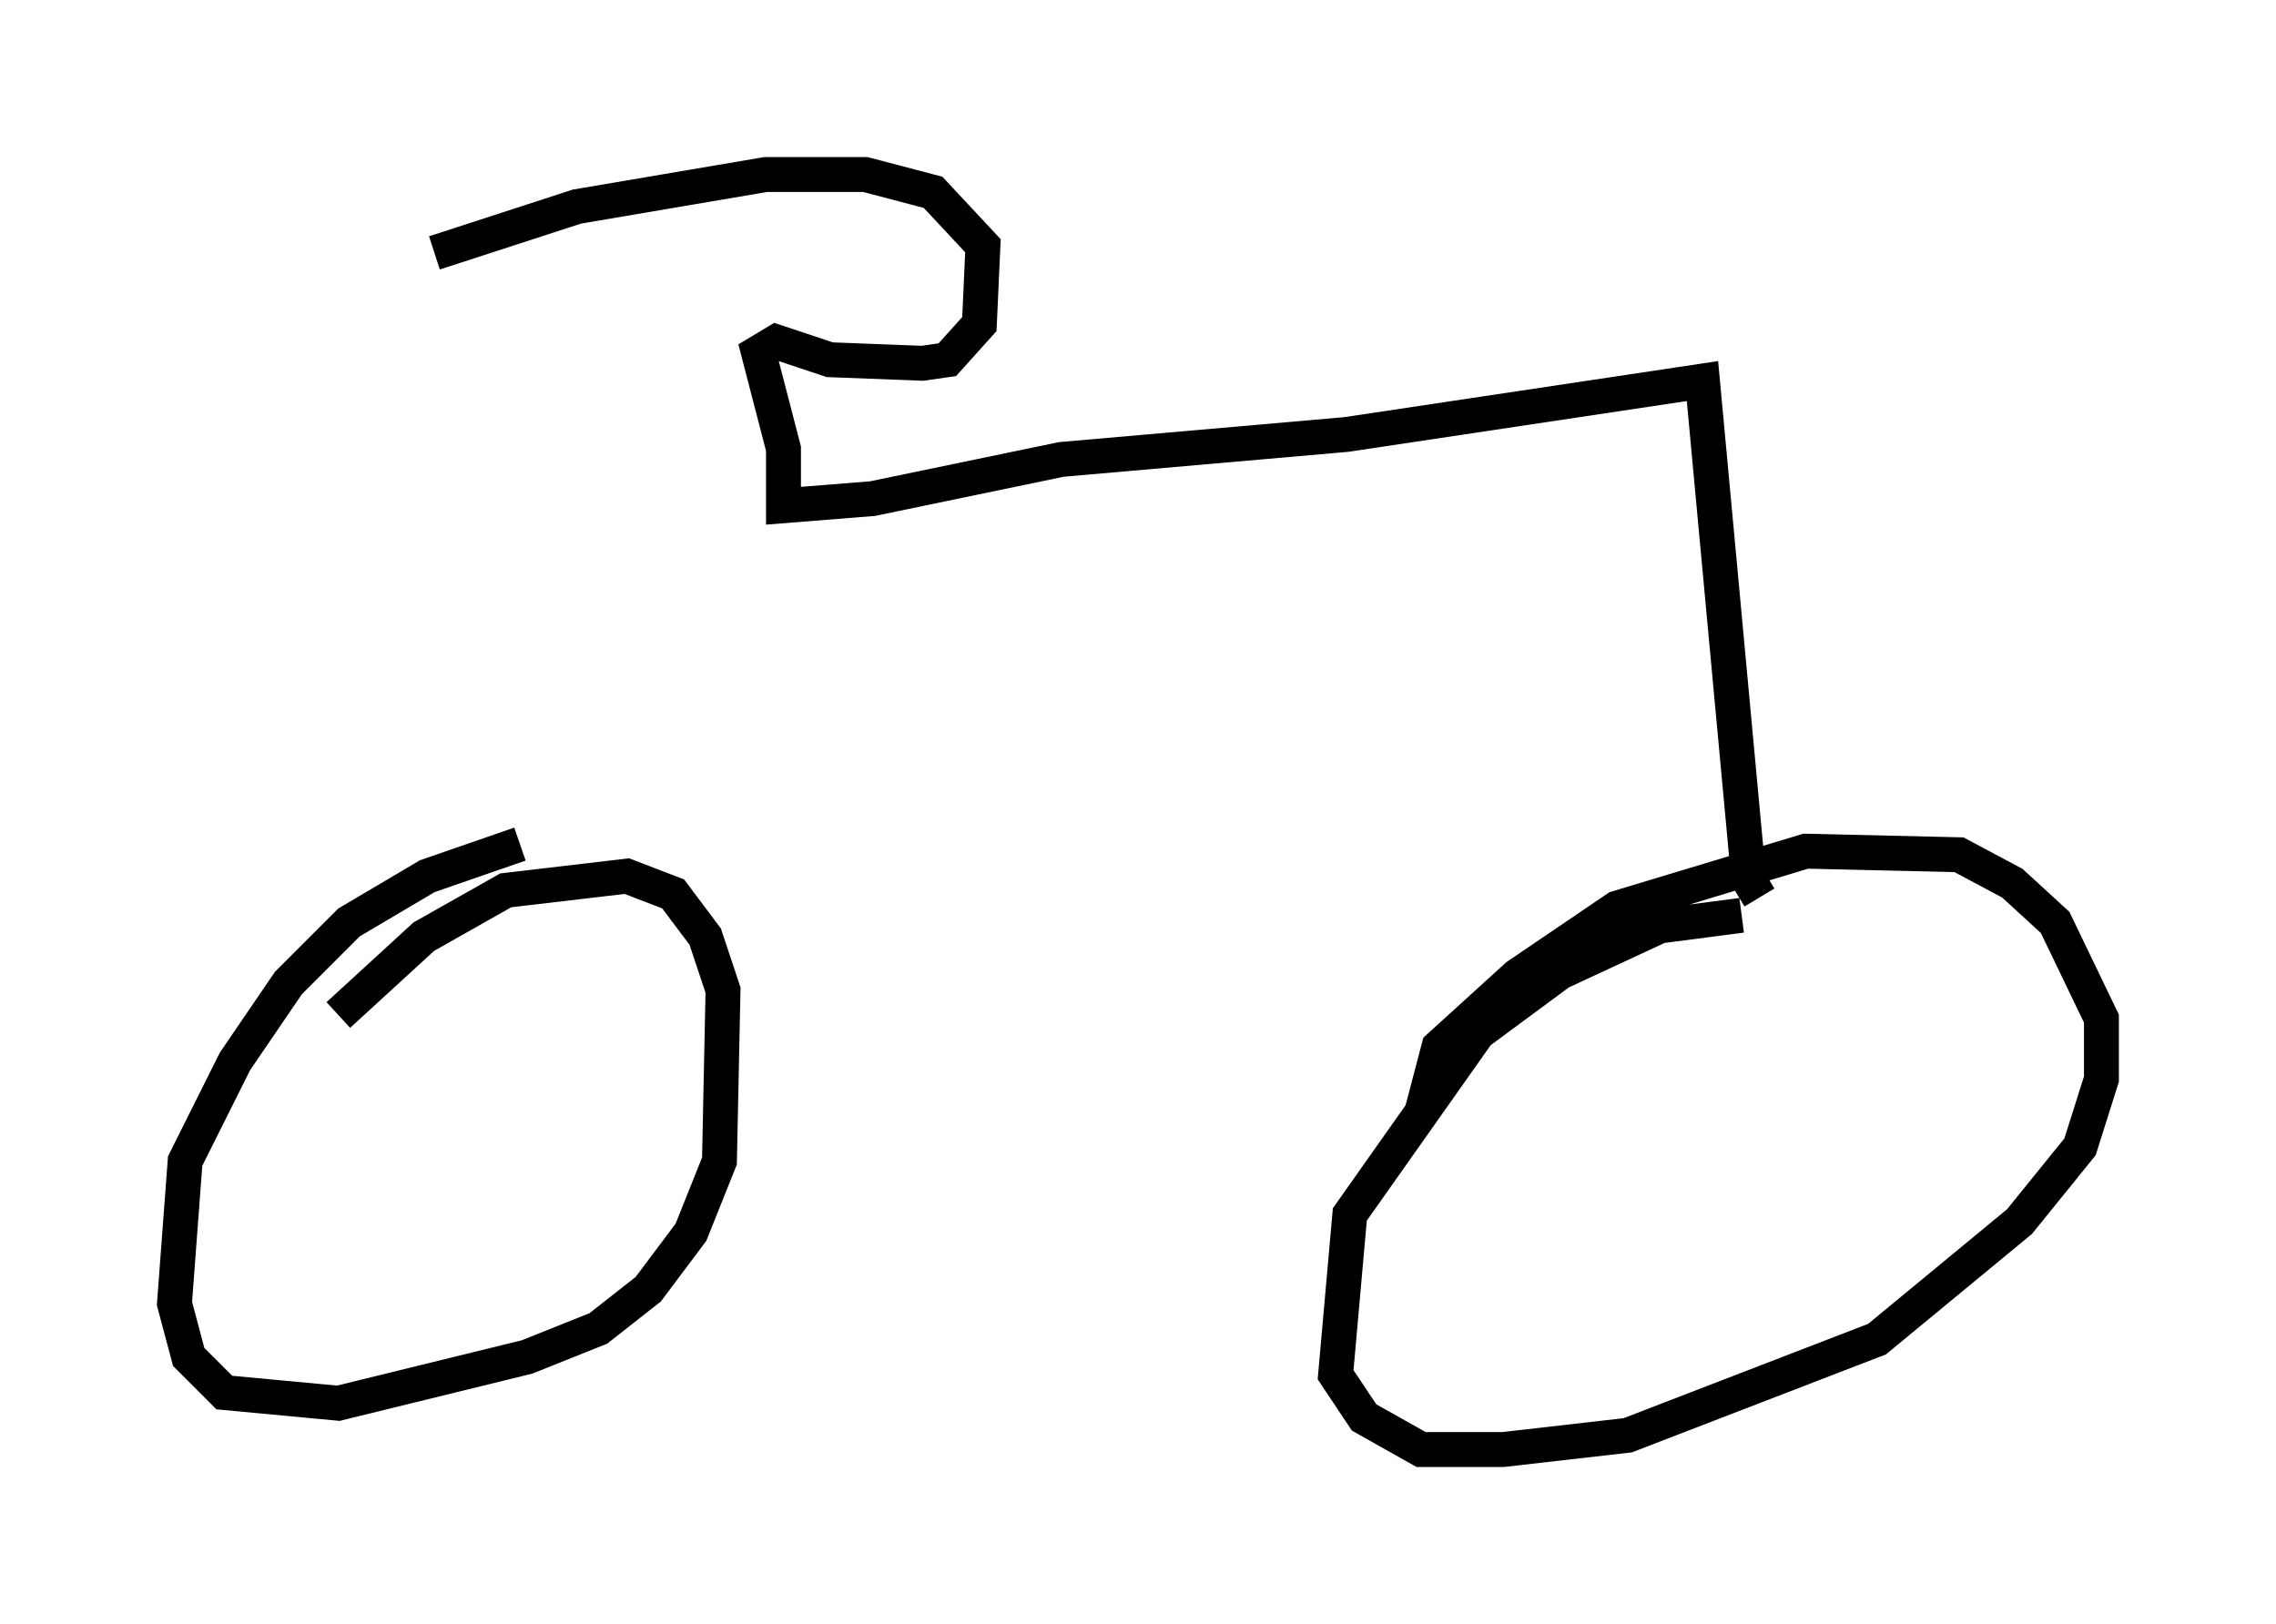 <?xml version="1.0" encoding="utf-8" ?>
<svg baseProfile="full" height="46.546" version="1.1" width="65.228" xmlns="http://www.w3.org/2000/svg" xmlns:ev="http://www.w3.org/2001/xml-events" xmlns:xlink="http://www.w3.org/1999/xlink"><defs /><rect fill="white" height="46.546" width="65.228" x="0" y="0" /><path d="M6.94, 32.665 m2.756, -3.573 l2.45, -2.246 2.348, -1.327 l3.471, -0.408 1.327, 0.51 l0.919, 1.225 0.51, 1.531 l-0.102, 4.9 -0.817, 2.042 l-1.225, 1.633 -1.429, 1.123 l-2.042, 0.817 -5.41, 1.327 l-3.267, -0.306 -1.021, -1.021 l-0.408, -1.531 0.306, -4.083 l1.429, -2.858 1.531, -2.246 l1.735, -1.735 2.246, -1.327 l2.654, -0.919 m25.827, 7.758 l0.51, -1.94 2.246, -2.042 l2.858, -1.94 5.41, -1.633 l4.39, 0.102 1.531, 0.817 l1.225, 1.123 1.327, 2.756 l0.0, 1.735 -0.613, 1.94 l-1.735, 2.144 -4.083, 3.369 l-7.146, 2.756 -3.573, 0.408 l-2.348, 0.0 -1.633, -0.919 l-0.817, -1.225 0.408, -4.594 l3.675, -5.206 2.348, -1.735 l2.858, -1.327 2.348, -0.306 m0.51, -0.51 l-0.306, -0.51 -1.327, -14.292 l-10.208, 1.531 -8.167, 0.715 l-5.41, 1.123 -2.552, 0.204 l0.0, -1.633 -0.715, -2.756 l0.51, -0.306 1.531, 0.51 l2.654, 0.102 0.715, -0.102 l0.919, -1.021 0.102, -2.246 l-1.429, -1.531 -1.94, -0.51 l-2.858, 0.0 -5.41, 0.919 l-4.083, 1.327 " fill="none" stroke="black" stroke-width="1" /></svg>